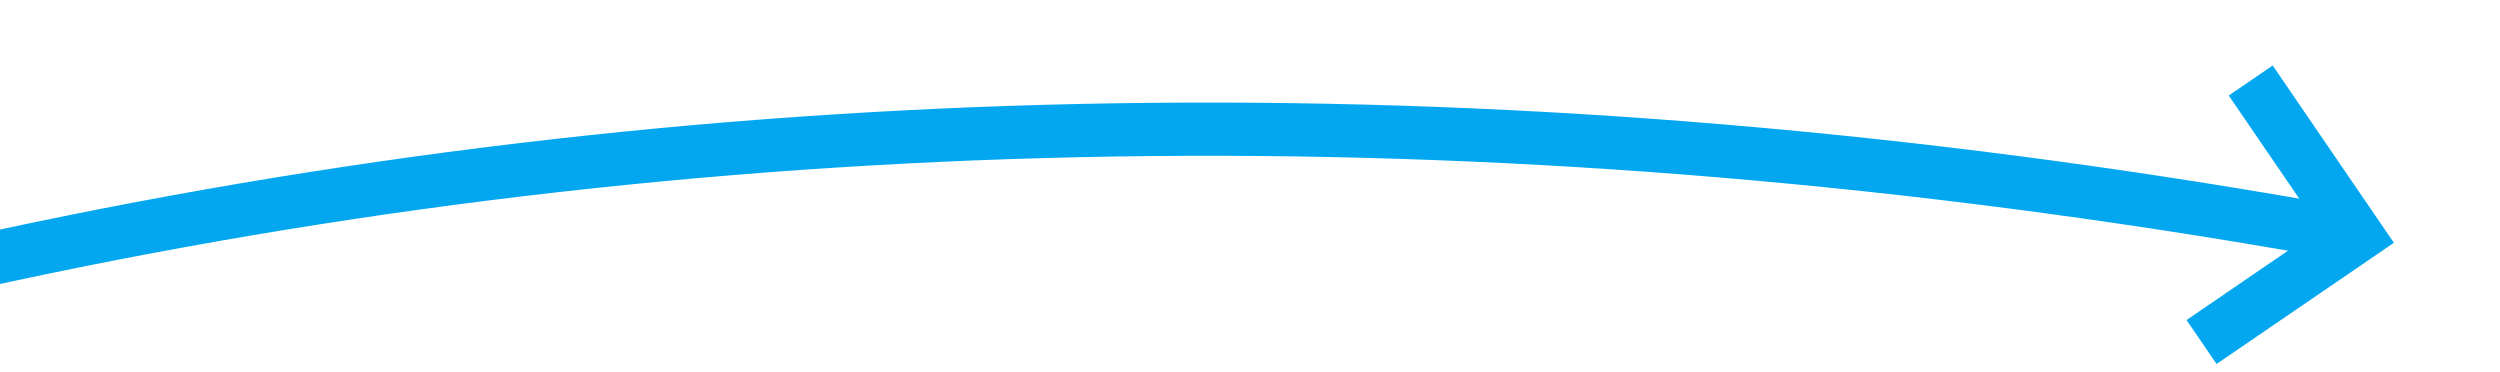 ﻿<?xml version="1.0" encoding="utf-8"?>
<svg version="1.1" width="94px" height="14px" viewBox="662 216  94 14" xmlns:xlink="http://www.w3.org/1999/xlink" xmlns="http://www.w3.org/2000/svg">
  <g transform="matrix(0.921 0.391 -0.391 0.921 143.495 -259.301 )">
    <path d="M 609 303  C 642.626 253.22  688.642 221.698  747.048 208.435  " stroke-width="2" stroke="#02a7f0" fill="none" />
    <path d="M 741.139 205.328  L 746.251 208.602  L 742.976 213.715  L 744.66 214.793  L 748.475 208.839  L 749.014 207.997  L 748.172 207.458  L 742.218 203.644  L 741.139 205.328  Z " fill-rule="nonzero" fill="#02a7f0" stroke="none" />
  </g>
</svg>